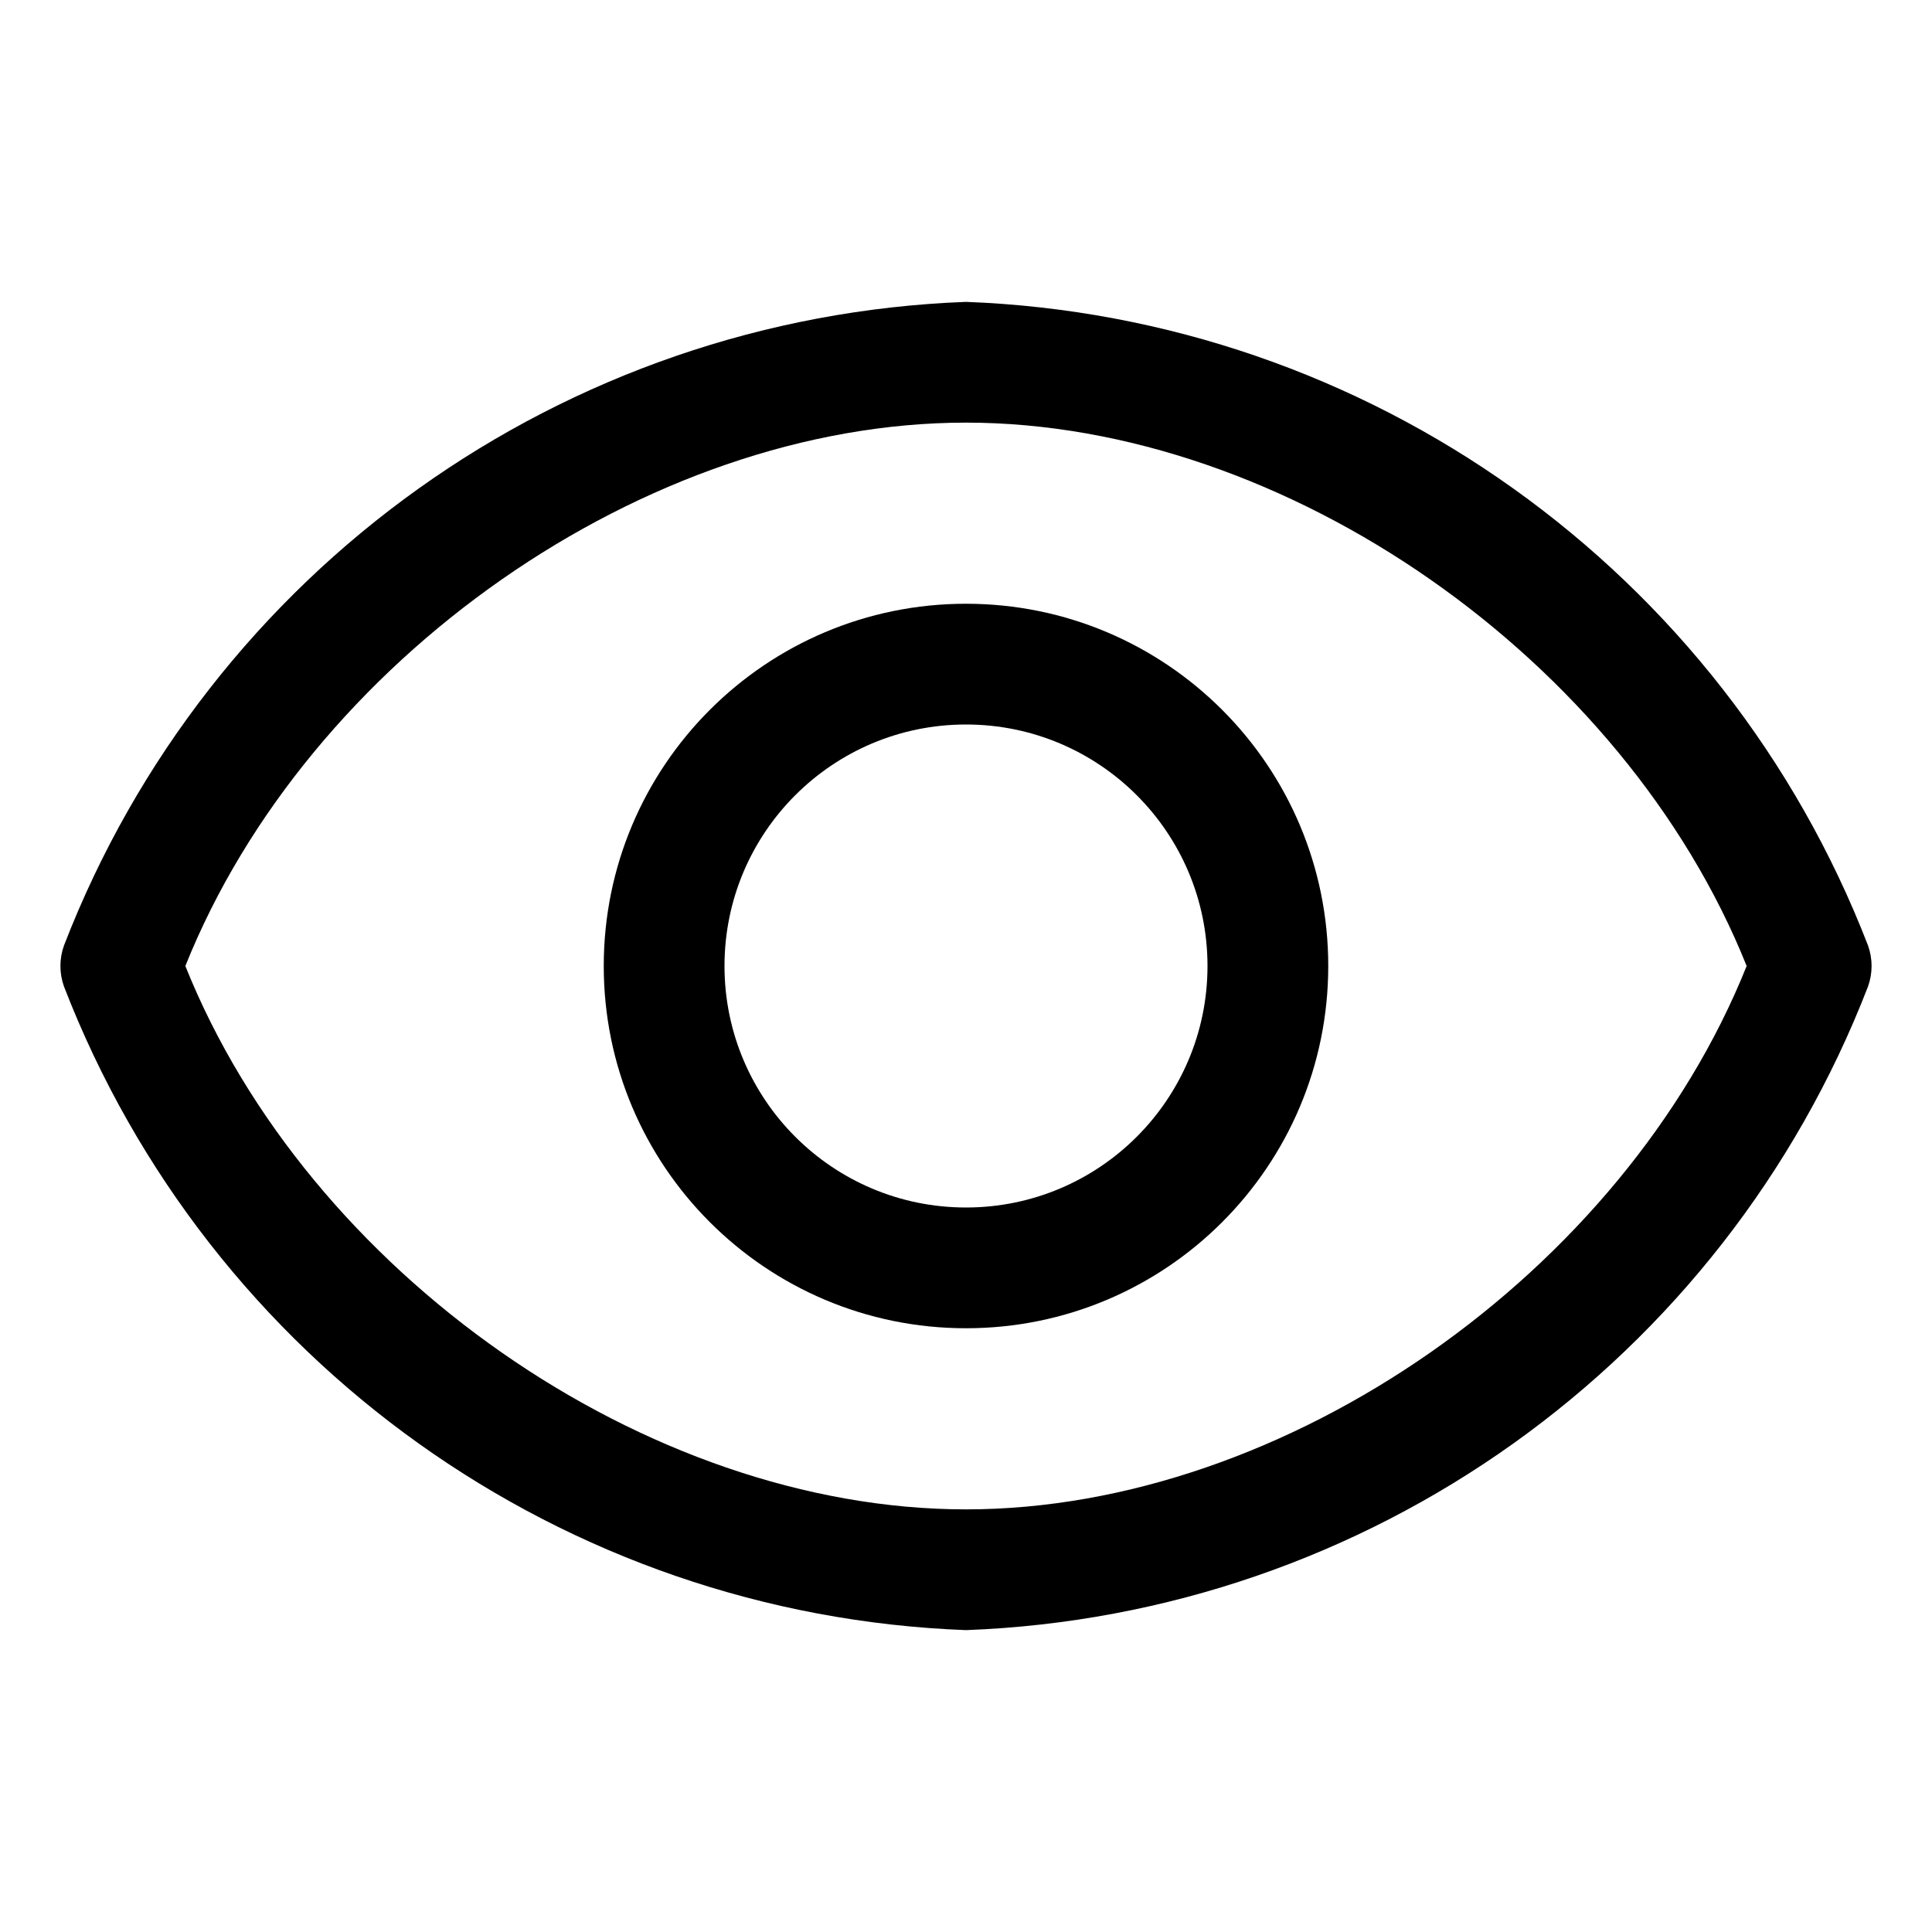 <svg xmlns="http://www.w3.org/2000/svg" xmlns:xlink="http://www.w3.org/1999/xlink" fill="none" version="1.1" width="32" height="32" viewBox="0 0 32 32"><defs><clipPath id="master_svg0_134_23224"><rect x="0" y="0" width="32" height="32" rx="0"/></clipPath></defs><g clip-path="url(#master_svg0_134_23224)"><g><path d="M30.94,15.66C28.536,9.442,22.662,5.251,16,5C9.338,5.251,3.464,9.442,1.06,15.66C0.981,15.88,0.981,16.12,1.06,16.34C3.464,22.558,9.338,26.75,16,27C22.662,26.75,28.536,22.558,30.94,16.34C31.019,16.12,31.019,15.88,30.94,15.66ZM16,25C10.7,25,5.1,21.07,3.07,16C5.1,10.93,10.7,7,16,7C21.3,7,26.9,10.93,28.93,16C26.9,21.07,21.3,25,16,25Z" fill="#000000" fill-opacity="1"/></g><g><path d="M16,10C12.686,10,10,12.686,10,16C10,19.314,12.686,22,16,22C19.314,22,22,19.314,22,16C22,12.686,19.314,10,16,10ZM16,20C13.791,20,12,18.209,12,16C12,13.791,13.791,12,16,12C18.209,12,20,13.791,20,16C20,18.209,18.209,20,16,20Z" fill="#000000" fill-opacity="1"/></g><g></g></g></svg>